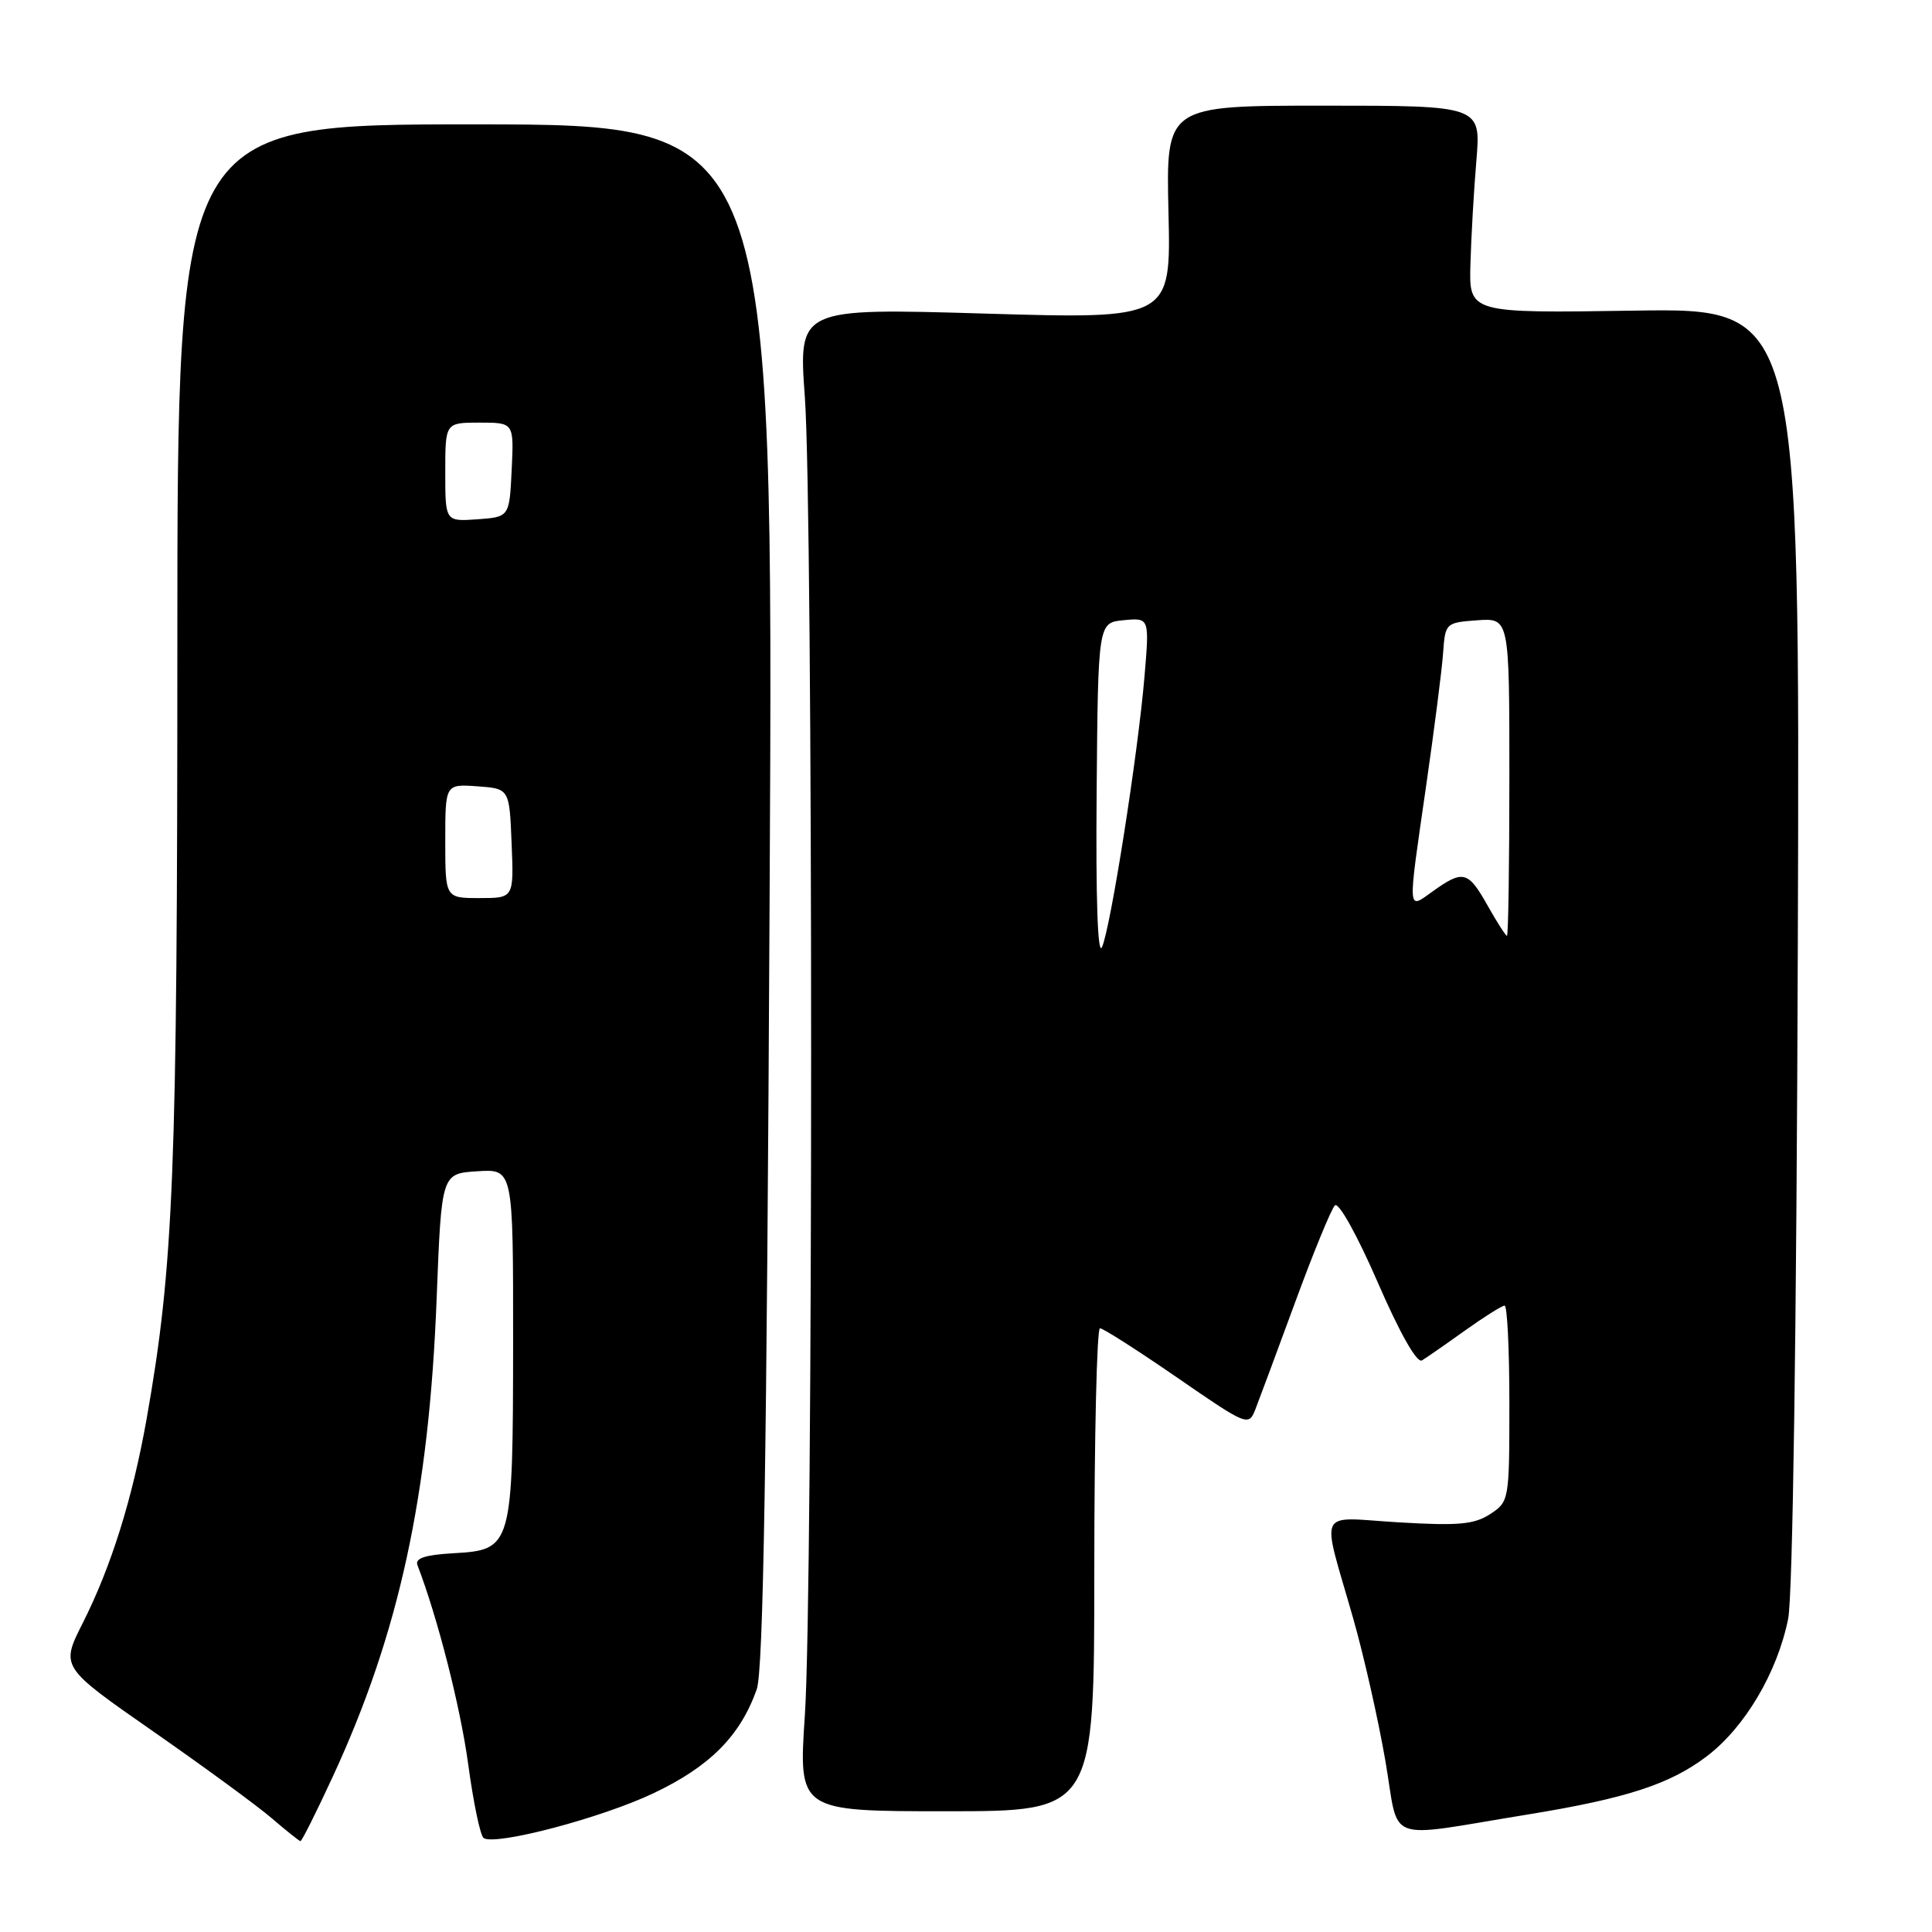 <?xml version="1.0" encoding="UTF-8" standalone="no"?>
<!DOCTYPE svg PUBLIC "-//W3C//DTD SVG 1.1//EN" "http://www.w3.org/Graphics/SVG/1.1/DTD/svg11.dtd" >
<svg xmlns="http://www.w3.org/2000/svg" xmlns:xlink="http://www.w3.org/1999/xlink" version="1.1" viewBox="0 0 256 256">
 <g >
 <path fill="currentColor"
d=" M 44.12 235.36 C 52.89 216.38 56.86 198.09 57.86 172.00 C 58.50 155.50 58.50 155.50 63.25 155.20 C 68.00 154.89 68.00 154.89 67.99 177.70 C 67.97 205.02 67.87 205.36 60.14 205.81 C 56.35 206.02 54.97 206.47 55.31 207.38 C 58.00 214.37 61.01 226.21 62.04 233.78 C 62.73 238.89 63.65 243.28 64.09 243.56 C 65.74 244.57 79.69 240.89 86.58 237.62 C 94.06 234.07 98.08 230.03 100.27 223.85 C 101.15 221.38 101.60 193.74 101.98 118.50 C 102.50 16.50 102.50 16.50 63.00 16.48 C 23.50 16.47 23.50 16.47 23.50 85.48 C 23.50 155.54 23.02 167.69 19.43 188.00 C 17.55 198.59 14.74 207.59 10.95 215.09 C 8.03 220.88 8.03 220.88 20.27 229.40 C 27.00 234.09 34.08 239.27 36.00 240.92 C 37.92 242.57 39.64 243.94 39.81 243.96 C 39.99 243.98 41.92 240.11 44.12 235.36 Z  M 202.50 240.42 C 215.50 238.30 221.30 236.42 226.18 232.70 C 231.21 228.88 235.51 221.60 236.94 214.50 C 237.55 211.46 238.05 176.50 238.22 125.16 C 238.50 40.83 238.50 40.83 216.58 41.16 C 194.65 41.50 194.65 41.50 194.84 35.00 C 194.94 31.42 195.29 25.24 195.63 21.25 C 196.23 14.00 196.23 14.00 175.37 14.00 C 154.50 14.00 154.50 14.00 154.83 28.14 C 155.16 42.28 155.16 42.28 130.47 41.55 C 105.79 40.82 105.79 40.82 106.65 52.66 C 107.75 68.03 107.76 210.64 106.65 227.25 C 105.80 240.00 105.80 240.00 125.40 240.00 C 145.00 240.00 145.00 240.00 145.00 208.00 C 145.00 190.40 145.34 176.00 145.75 176.00 C 146.16 176.00 150.76 178.94 155.97 182.53 C 165.23 188.92 165.45 189.01 166.33 186.78 C 166.82 185.53 169.20 179.12 171.62 172.54 C 174.03 165.97 176.40 160.20 176.88 159.72 C 177.37 159.23 179.83 163.65 182.54 169.88 C 185.49 176.68 187.75 180.66 188.42 180.26 C 189.01 179.90 191.58 178.12 194.12 176.30 C 196.66 174.49 199.02 173.00 199.37 173.00 C 199.72 173.00 200.00 178.84 200.00 185.98 C 200.00 198.78 199.97 198.98 197.46 200.62 C 195.35 202.00 193.26 202.19 185.35 201.72 C 174.30 201.06 175.04 199.49 179.32 214.50 C 180.73 219.45 182.64 227.92 183.57 233.32 C 185.49 244.47 183.09 243.57 202.50 240.42 Z  M 59.00 111.44 C 59.00 103.89 59.00 103.89 63.25 104.19 C 67.50 104.50 67.50 104.50 67.79 111.75 C 68.09 119.00 68.09 119.00 63.54 119.00 C 59.00 119.00 59.00 119.00 59.00 111.44 Z  M 59.00 62.56 C 59.00 56.00 59.00 56.00 63.55 56.00 C 68.10 56.00 68.10 56.00 67.80 62.25 C 67.50 68.50 67.50 68.50 63.25 68.81 C 59.00 69.11 59.00 69.11 59.00 62.56 Z  M 145.31 105.00 C 145.50 82.50 145.50 82.50 148.90 82.18 C 152.31 81.85 152.31 81.85 151.65 89.66 C 150.78 99.95 147.16 122.97 146.02 125.50 C 145.45 126.75 145.19 119.05 145.31 105.00 Z  M 197.12 120.00 C 194.54 115.41 193.88 115.23 189.90 118.07 C 186.44 120.54 186.49 121.31 188.97 104.13 C 190.05 96.63 191.07 88.70 191.22 86.50 C 191.50 82.56 191.56 82.50 195.75 82.19 C 200.00 81.89 200.00 81.89 200.00 102.94 C 200.00 114.52 199.86 124.00 199.68 124.00 C 199.51 124.00 198.36 122.20 197.12 120.00 Z "/>
</g>
</svg>